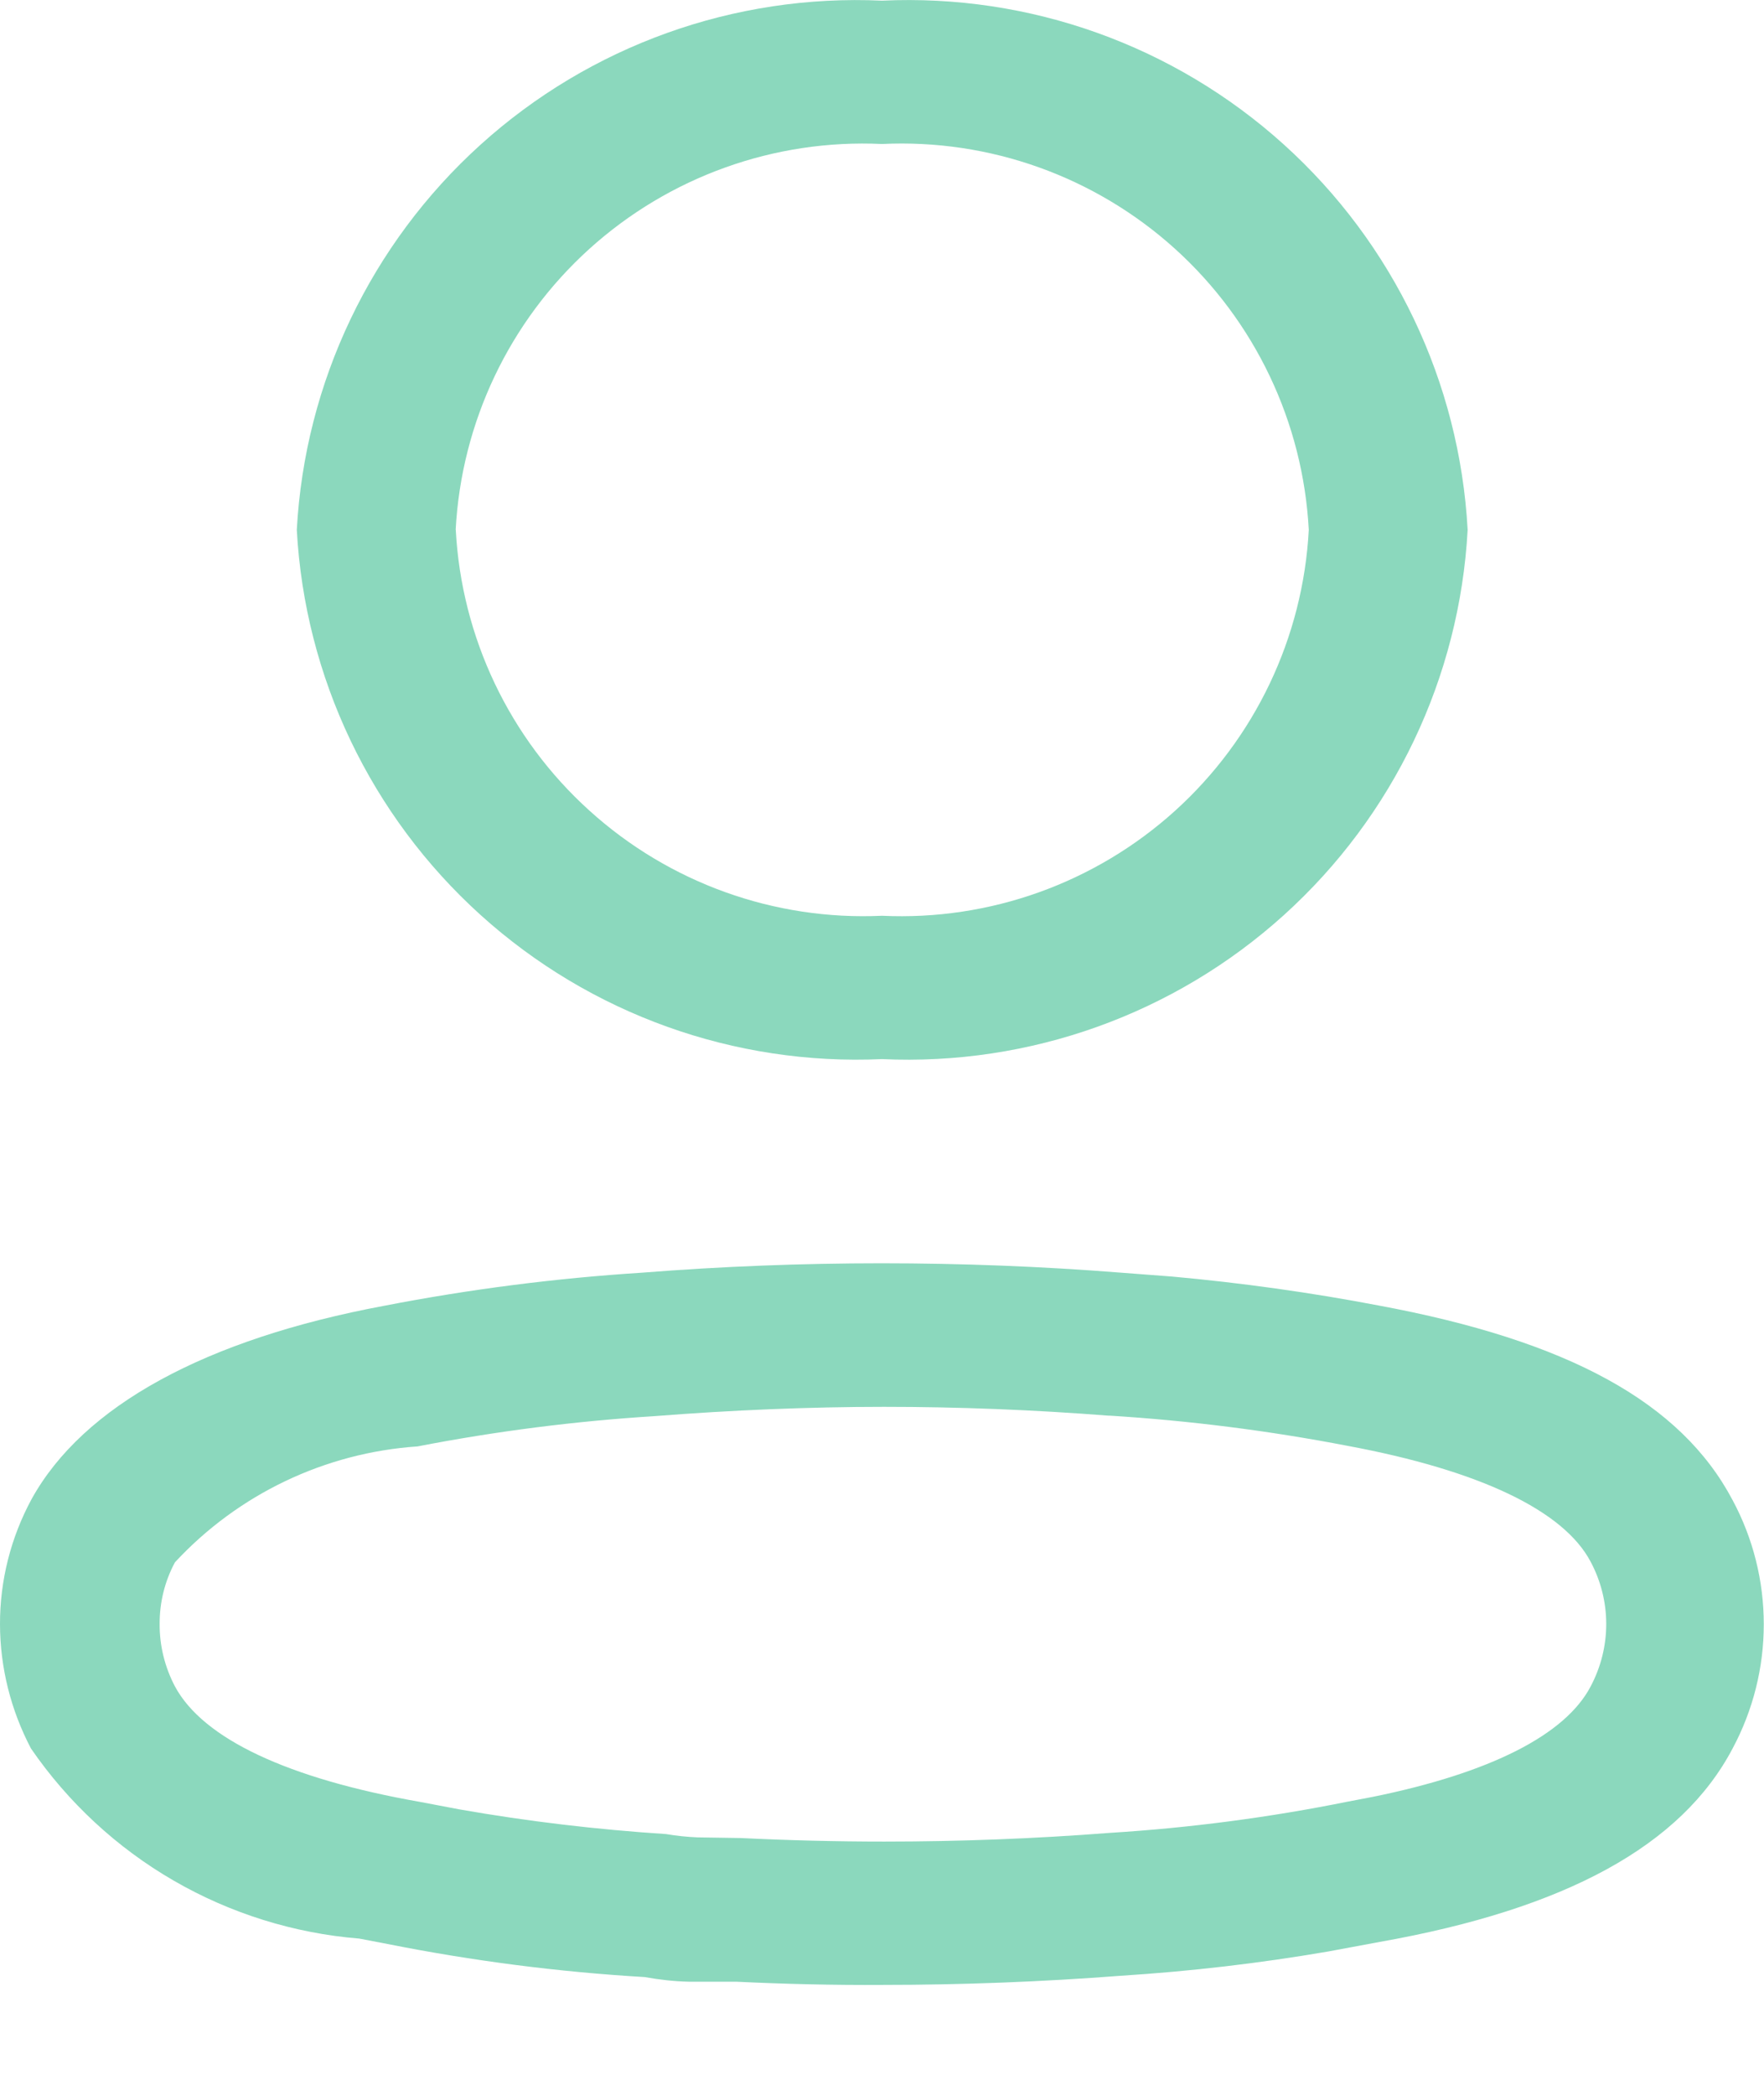 <svg width="16" height="19" viewBox="0 0 16 19" fill="none" xmlns="http://www.w3.org/2000/svg">
<path d="M6.676 17.974C6.555 17.974 6.47 17.974 6.392 17.974H6.248C6.114 17.971 5.98 17.956 5.848 17.932C5.064 17.886 4.285 17.785 3.515 17.632L3.259 17.583C2.666 17.535 2.09 17.355 1.575 17.057C1.06 16.759 0.618 16.349 0.281 15.859C0.098 15.511 0.001 15.125 5.21322e-06 14.733C-0.001 14.335 0.098 13.945 0.287 13.596C0.754 12.752 1.862 12.146 3.487 11.843C4.26 11.693 5.041 11.593 5.826 11.543C6.544 11.486 7.274 11.458 7.996 11.458C8.718 11.458 9.448 11.486 10.166 11.543L10.627 11.578C11.258 11.635 11.888 11.723 12.5 11.84C14.227 12.16 15.248 12.721 15.715 13.606C15.901 13.952 15.998 14.339 15.998 14.732C15.998 15.125 15.901 15.512 15.715 15.859C15.252 16.739 14.203 17.314 12.515 17.613L12.047 17.7C11.425 17.807 10.797 17.88 10.167 17.92C9.452 17.975 8.725 18.003 8.009 18.003C7.562 18.006 7.113 17.995 6.676 17.974ZM5.943 12.844C5.219 12.889 4.499 12.981 3.787 13.119C2.947 13.176 2.16 13.552 1.587 14.17C1.494 14.342 1.447 14.535 1.448 14.731C1.447 14.927 1.495 15.121 1.587 15.296C1.842 15.771 2.612 16.133 3.814 16.344L4.167 16.411C4.787 16.52 5.413 16.594 6.041 16.635C6.136 16.651 6.232 16.661 6.328 16.665L6.721 16.671C7.15 16.692 7.587 16.703 8.021 16.703C8.699 16.703 9.387 16.677 10.067 16.624C10.793 16.579 11.516 16.484 12.229 16.34L12.454 16.297C13.515 16.081 14.197 15.736 14.427 15.297C14.52 15.122 14.569 14.928 14.569 14.73C14.569 14.532 14.52 14.338 14.427 14.164C14.182 13.7 13.419 13.336 12.219 13.113C11.508 12.976 10.789 12.885 10.067 12.84H10.054C9.379 12.787 8.693 12.76 8.017 12.76C7.341 12.76 6.627 12.79 5.942 12.844H5.943ZM2.692 4.806C2.765 3.467 3.364 2.212 4.358 1.313C5.352 0.414 6.661 -0.056 8 0.006C9.34 -0.057 10.65 0.412 11.645 1.311C12.64 2.21 13.239 3.466 13.312 4.806C13.239 6.145 12.64 7.401 11.645 8.3C10.65 9.199 9.34 9.668 8 9.606C6.661 9.667 5.352 9.197 4.358 8.298C3.364 7.399 2.765 6.144 2.692 4.806ZM4.134 4.806C4.186 5.781 4.621 6.697 5.346 7.352C6.07 8.008 7.024 8.351 8 8.306C8.977 8.352 9.932 8.01 10.658 7.354C11.383 6.698 11.819 5.782 11.871 4.806C11.819 3.829 11.383 2.913 10.658 2.257C9.932 1.601 8.977 1.259 8 1.306C7.024 1.26 6.069 1.603 5.345 2.258C4.62 2.914 4.185 3.83 4.133 4.806H4.134Z" fill="#8BD8BD"/>
</svg>
